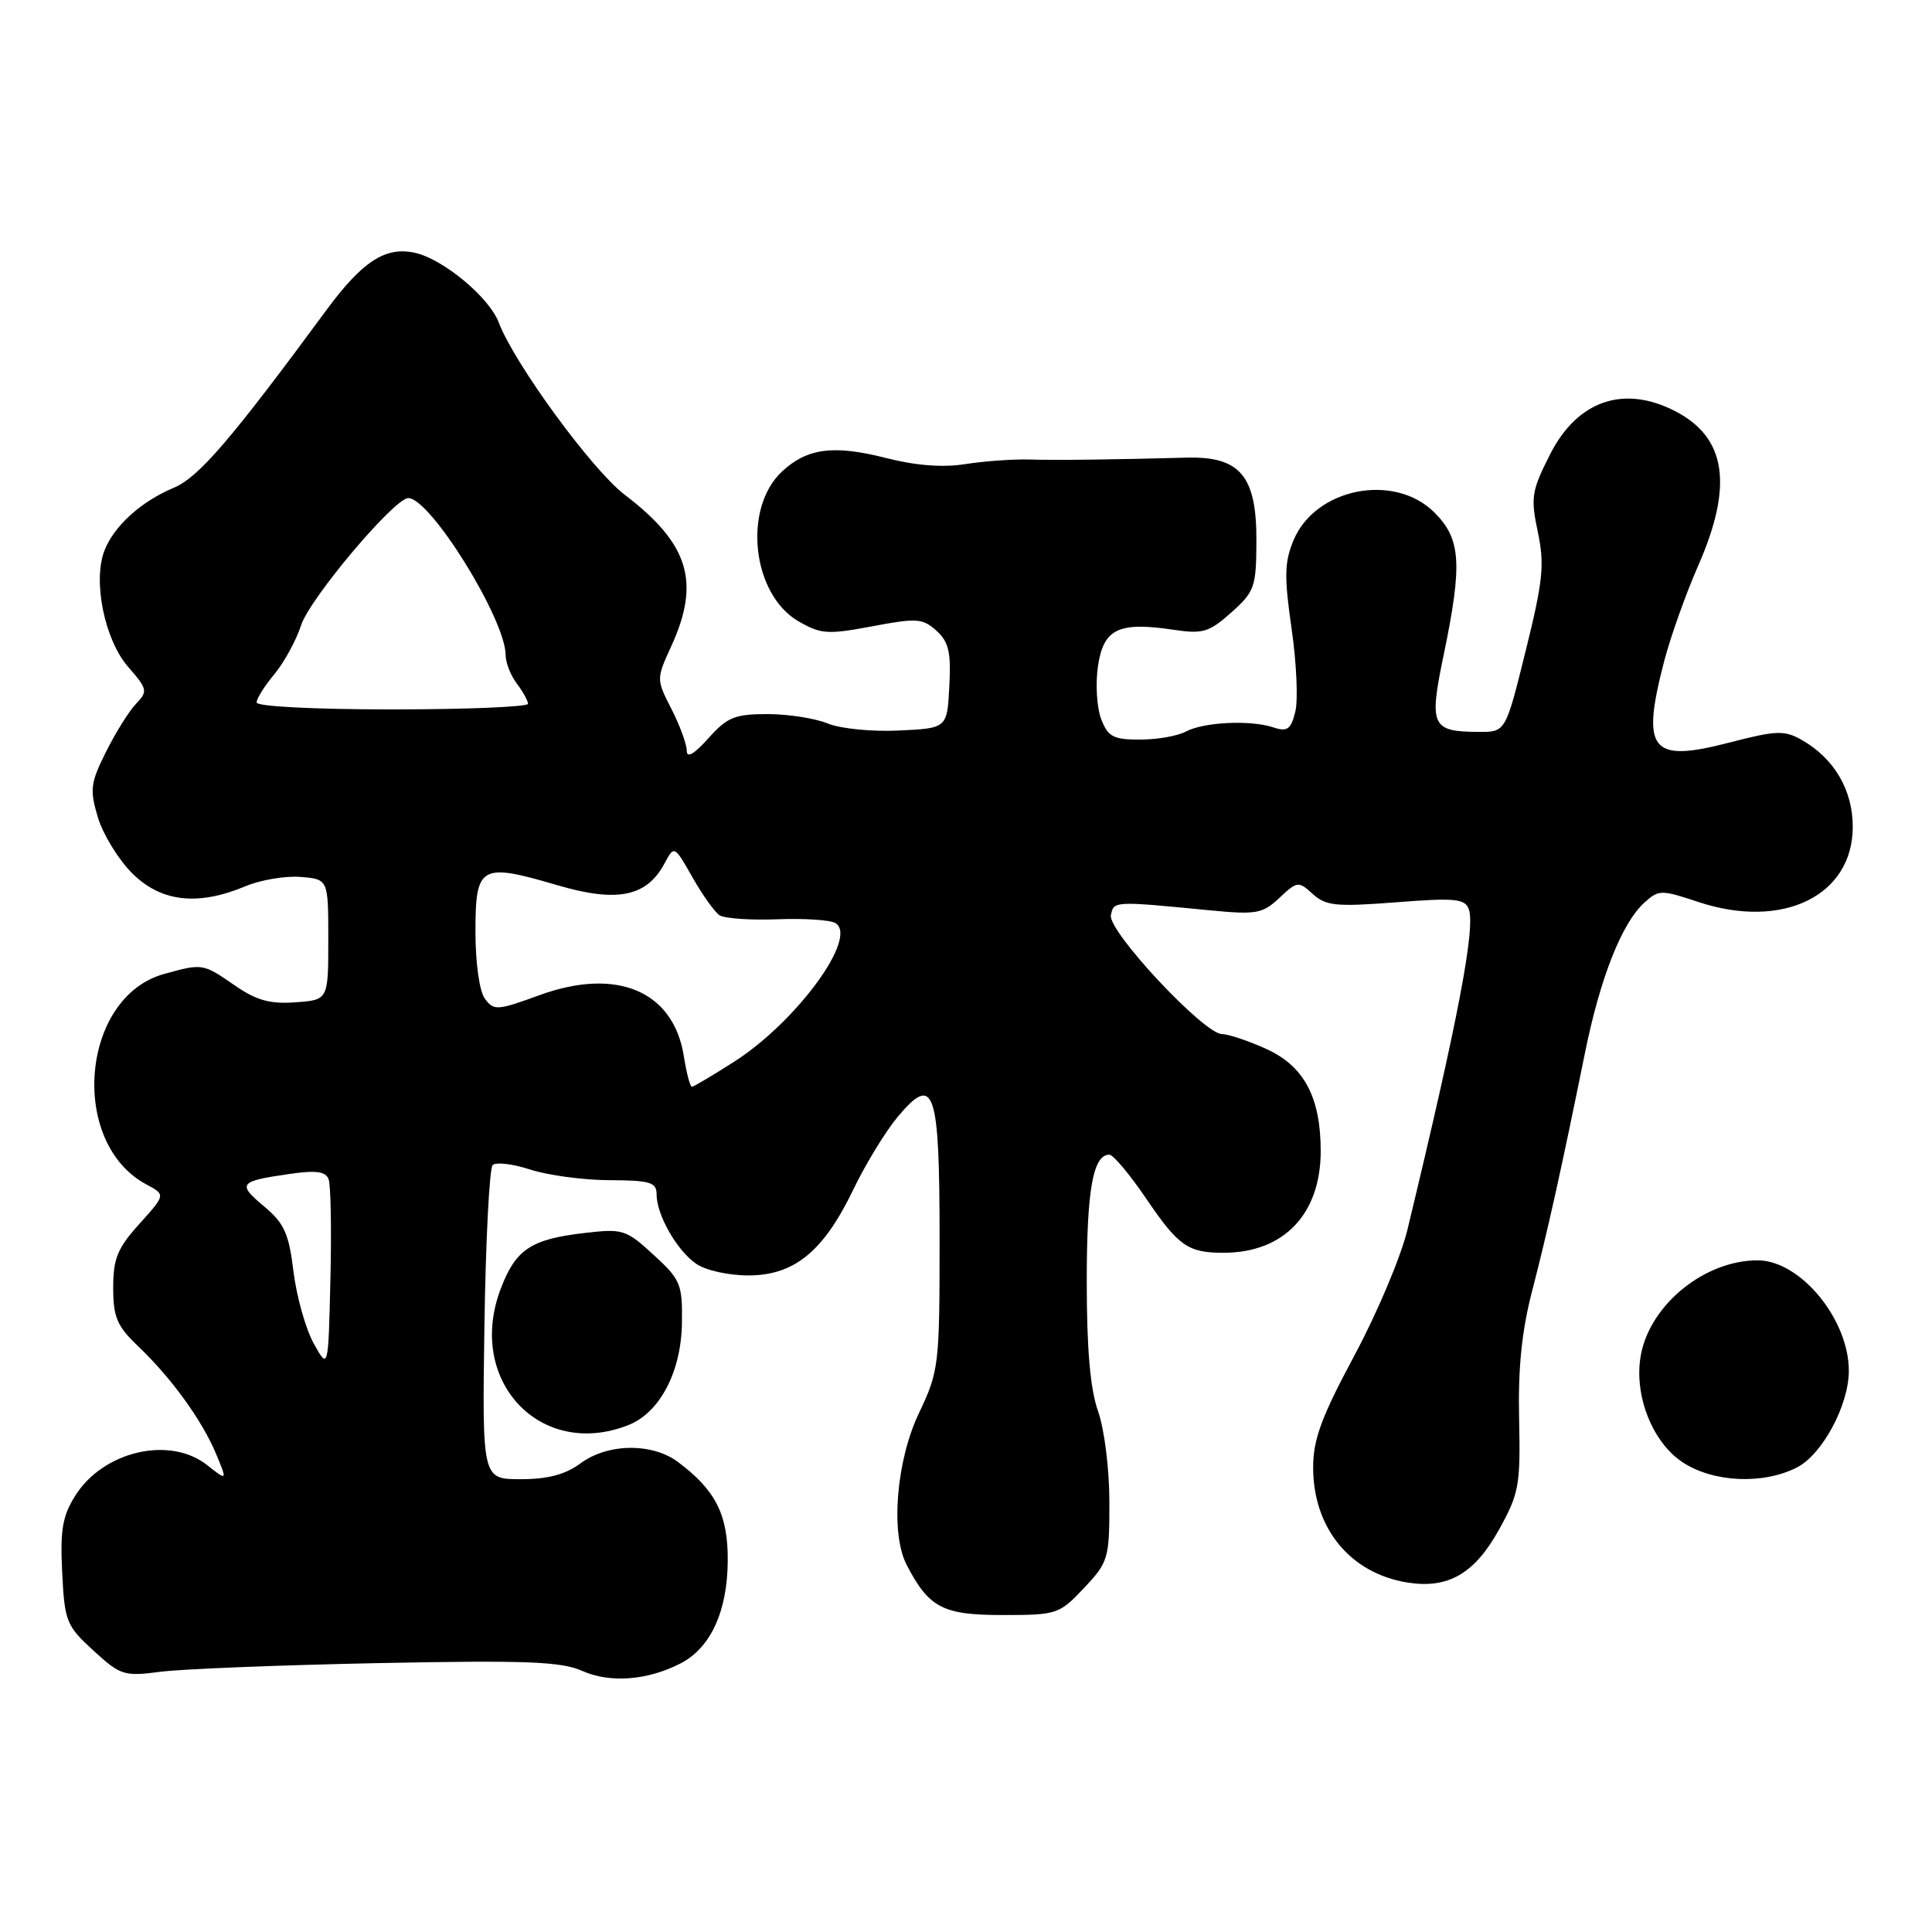 <?xml version="1.0" encoding="UTF-8" standalone="no"?>
<!DOCTYPE svg PUBLIC "-//W3C//DTD SVG 1.1//EN" "http://www.w3.org/Graphics/SVG/1.1/DTD/svg11.dtd" >
<svg xmlns="http://www.w3.org/2000/svg" xmlns:xlink="http://www.w3.org/1999/xlink" version="1.1" viewBox="0 0 256 256">
 <g >
 <path fill="currentColor"
d=" M 90.20 220.40 C 94.17 218.34 96.39 213.50 96.43 206.80 C 96.47 200.70 94.83 197.45 89.82 193.71 C 86.39 191.16 80.52 191.24 76.92 193.90 C 74.91 195.39 72.59 196.00 68.98 196.00 C 63.89 196.00 63.89 196.00 64.19 175.58 C 64.36 164.35 64.85 154.81 65.28 154.38 C 65.71 153.95 67.96 154.22 70.28 154.98 C 72.60 155.73 77.31 156.37 80.75 156.38 C 86.15 156.40 87.00 156.66 87.00 158.25 C 87.00 160.96 89.66 165.65 92.22 167.44 C 93.47 168.32 96.50 169.00 99.15 169.00 C 105.25 169.00 109.12 165.83 113.08 157.60 C 114.69 154.25 117.33 149.93 118.94 148.00 C 123.80 142.20 124.50 144.25 124.50 164.30 C 124.50 180.99 124.41 181.67 121.75 187.28 C 118.76 193.56 117.98 203.15 120.12 207.32 C 123.07 213.03 124.91 214.00 132.81 214.00 C 140.06 214.00 140.35 213.90 143.63 210.43 C 146.86 207.00 147.00 206.54 147.00 199.05 C 147.00 194.67 146.34 189.39 145.50 187.00 C 144.46 184.06 144.00 178.75 144.00 169.81 C 144.00 157.65 144.83 153.00 147.00 153.00 C 147.51 153.00 149.72 155.64 151.91 158.87 C 156.15 165.11 157.42 166.00 162.11 166.00 C 170.11 166.00 175.00 160.88 175.00 152.52 C 175.00 145.40 172.80 141.26 167.79 138.99 C 165.43 137.92 162.79 137.03 161.91 137.02 C 159.50 136.99 146.78 123.37 147.20 121.27 C 147.58 119.38 147.53 119.38 160.29 120.62 C 166.48 121.22 167.29 121.07 169.53 118.97 C 171.90 116.75 172.05 116.73 173.96 118.47 C 175.70 120.04 177.07 120.17 184.98 119.56 C 192.71 118.95 194.09 119.08 194.61 120.43 C 195.55 122.87 193.20 135.15 186.49 162.95 C 185.64 166.50 182.48 173.99 179.47 179.60 C 175.09 187.77 174.00 190.72 174.00 194.45 C 174.00 202.48 178.90 208.46 186.47 209.69 C 191.87 210.56 195.38 208.54 198.63 202.68 C 201.29 197.88 201.48 196.80 201.29 188.00 C 201.14 181.23 201.64 176.34 203.03 171.00 C 205.06 163.19 206.93 154.74 210.02 139.50 C 212.04 129.53 214.90 122.31 217.90 119.59 C 219.79 117.88 220.12 117.88 225.05 119.52 C 236.21 123.22 245.50 118.70 245.50 109.55 C 245.50 104.68 243.03 100.48 238.73 98.04 C 236.44 96.74 235.37 96.78 229.08 98.41 C 218.72 101.10 217.43 99.46 220.52 87.58 C 221.36 84.37 223.38 78.68 225.02 74.95 C 229.69 64.32 228.75 57.99 221.99 54.49 C 215.15 50.96 209.01 53.07 205.39 60.21 C 202.94 65.05 202.80 65.92 203.77 70.50 C 204.68 74.82 204.46 76.96 202.16 86.24 C 199.50 96.99 199.50 96.99 196.00 96.98 C 189.67 96.96 189.33 96.23 191.29 86.81 C 193.80 74.69 193.59 71.44 190.08 67.92 C 184.76 62.60 174.29 64.66 171.40 71.59 C 170.19 74.49 170.15 76.40 171.14 83.29 C 171.80 87.83 172.02 92.79 171.63 94.32 C 171.05 96.66 170.57 97.00 168.72 96.38 C 165.66 95.37 159.48 95.67 157.10 96.95 C 156.02 97.53 153.29 98.00 151.04 98.00 C 147.50 98.00 146.81 97.63 145.90 95.25 C 145.33 93.74 145.14 90.59 145.49 88.25 C 146.22 83.32 148.22 82.36 155.44 83.44 C 159.39 84.03 160.20 83.79 163.16 81.15 C 166.25 78.39 166.46 77.79 166.48 71.63 C 166.51 63.06 164.31 60.45 157.23 60.64 C 147.08 60.91 140.33 60.99 136.50 60.89 C 134.30 60.82 130.45 61.10 127.95 61.49 C 124.93 61.97 121.38 61.70 117.45 60.70 C 110.50 58.92 106.97 59.37 103.64 62.46 C 98.40 67.31 99.63 78.73 105.78 82.31 C 108.76 84.04 109.65 84.10 115.57 82.99 C 121.48 81.87 122.26 81.93 124.08 83.57 C 125.72 85.05 126.03 86.42 125.79 90.94 C 125.50 96.50 125.50 96.50 119.08 96.80 C 115.51 96.97 111.33 96.55 109.66 95.86 C 108.01 95.18 104.42 94.62 101.70 94.62 C 97.37 94.62 96.36 95.03 93.87 97.82 C 91.98 99.93 91.00 100.50 91.00 99.48 C 91.00 98.62 90.09 96.14 88.98 93.96 C 86.95 89.99 86.95 89.99 88.98 85.55 C 92.83 77.08 91.27 72.04 82.78 65.56 C 78.43 62.24 68.17 48.20 66.08 42.72 C 64.81 39.38 58.71 34.31 54.95 33.49 C 51.08 32.64 48.01 34.63 43.25 41.09 C 30.62 58.25 26.31 63.26 23.03 64.63 C 18.70 66.44 15.09 69.71 13.83 72.98 C 12.28 77.01 13.86 84.76 16.96 88.34 C 19.54 91.30 19.61 91.61 18.05 93.23 C 17.13 94.17 15.34 97.04 14.06 99.59 C 11.98 103.76 11.87 104.62 12.97 108.31 C 13.65 110.56 15.69 113.89 17.50 115.70 C 21.31 119.51 26.18 120.08 32.48 117.45 C 34.52 116.59 37.84 116.03 39.85 116.20 C 43.50 116.50 43.50 116.50 43.50 124.50 C 43.50 132.50 43.50 132.50 39.14 132.81 C 35.77 133.06 33.96 132.55 31.09 130.56 C 26.88 127.65 26.84 127.64 21.73 129.06 C 10.71 132.12 9.09 151.43 19.39 156.94 C 21.95 158.31 21.95 158.31 18.48 162.16 C 15.57 165.38 15.00 166.76 15.00 170.62 C 15.00 174.53 15.50 175.71 18.29 178.37 C 22.68 182.55 26.77 188.19 28.62 192.62 C 30.13 196.25 30.13 196.25 27.43 194.12 C 22.48 190.23 13.68 192.28 9.97 198.19 C 8.27 200.89 7.96 202.76 8.24 208.36 C 8.56 214.85 8.79 215.42 12.37 218.70 C 15.98 222.01 16.42 222.15 21.33 221.51 C 24.18 221.15 37.14 220.63 50.14 220.37 C 69.73 219.98 74.34 220.16 77.14 221.40 C 80.84 223.05 85.80 222.67 90.20 220.40 Z  M 238.13 194.43 C 241.46 192.71 244.94 186.25 244.98 181.72 C 245.03 174.86 238.57 167.00 232.89 167.00 C 225.89 167.00 218.69 172.83 217.43 179.50 C 216.45 184.73 218.87 191.02 222.90 193.72 C 226.95 196.44 233.64 196.75 238.13 194.43 Z  M 83.24 188.84 C 87.42 187.20 90.27 181.79 90.36 175.30 C 90.43 170.14 90.19 169.56 86.60 166.27 C 82.93 162.90 82.53 162.78 77.35 163.39 C 70.35 164.21 68.33 165.56 66.36 170.74 C 61.72 182.87 71.56 193.43 83.24 188.84 Z  M 41.56 178.00 C 40.50 176.07 39.30 171.80 38.89 168.50 C 38.28 163.44 37.66 162.08 35.00 159.86 C 31.41 156.86 31.66 156.52 38.26 155.57 C 41.85 155.04 43.14 155.21 43.54 156.25 C 43.83 157.00 43.94 162.99 43.78 169.56 C 43.50 181.50 43.50 181.50 41.56 178.00 Z  M 90.61 139.93 C 89.23 131.31 81.72 128.14 71.50 131.86 C 65.88 133.91 65.43 133.94 64.25 132.33 C 63.52 131.33 63.00 127.61 63.00 123.43 C 63.00 114.68 63.67 114.30 73.80 117.28 C 81.75 119.62 85.68 118.84 88.04 114.43 C 89.34 112.00 89.34 112.00 91.75 116.24 C 93.07 118.57 94.68 120.83 95.33 121.27 C 95.97 121.70 99.42 121.95 103.00 121.81 C 106.58 121.67 110.05 121.90 110.71 122.32 C 113.74 124.20 105.57 135.36 97.30 140.67 C 94.44 142.50 91.91 144.00 91.68 144.00 C 91.44 144.00 90.96 142.17 90.61 139.93 Z  M 34.00 93.08 C 34.00 92.57 35.06 90.88 36.36 89.33 C 37.65 87.77 39.25 84.85 39.90 82.84 C 41.06 79.28 52.26 66.00 54.10 66.00 C 57.03 66.00 67.00 82.09 67.00 86.81 C 67.00 87.80 67.66 89.49 68.47 90.56 C 69.28 91.63 69.95 92.84 69.97 93.25 C 69.99 93.66 61.90 94.00 52.00 94.00 C 41.66 94.00 34.00 93.61 34.00 93.08 Z "/>
</g>
</svg>